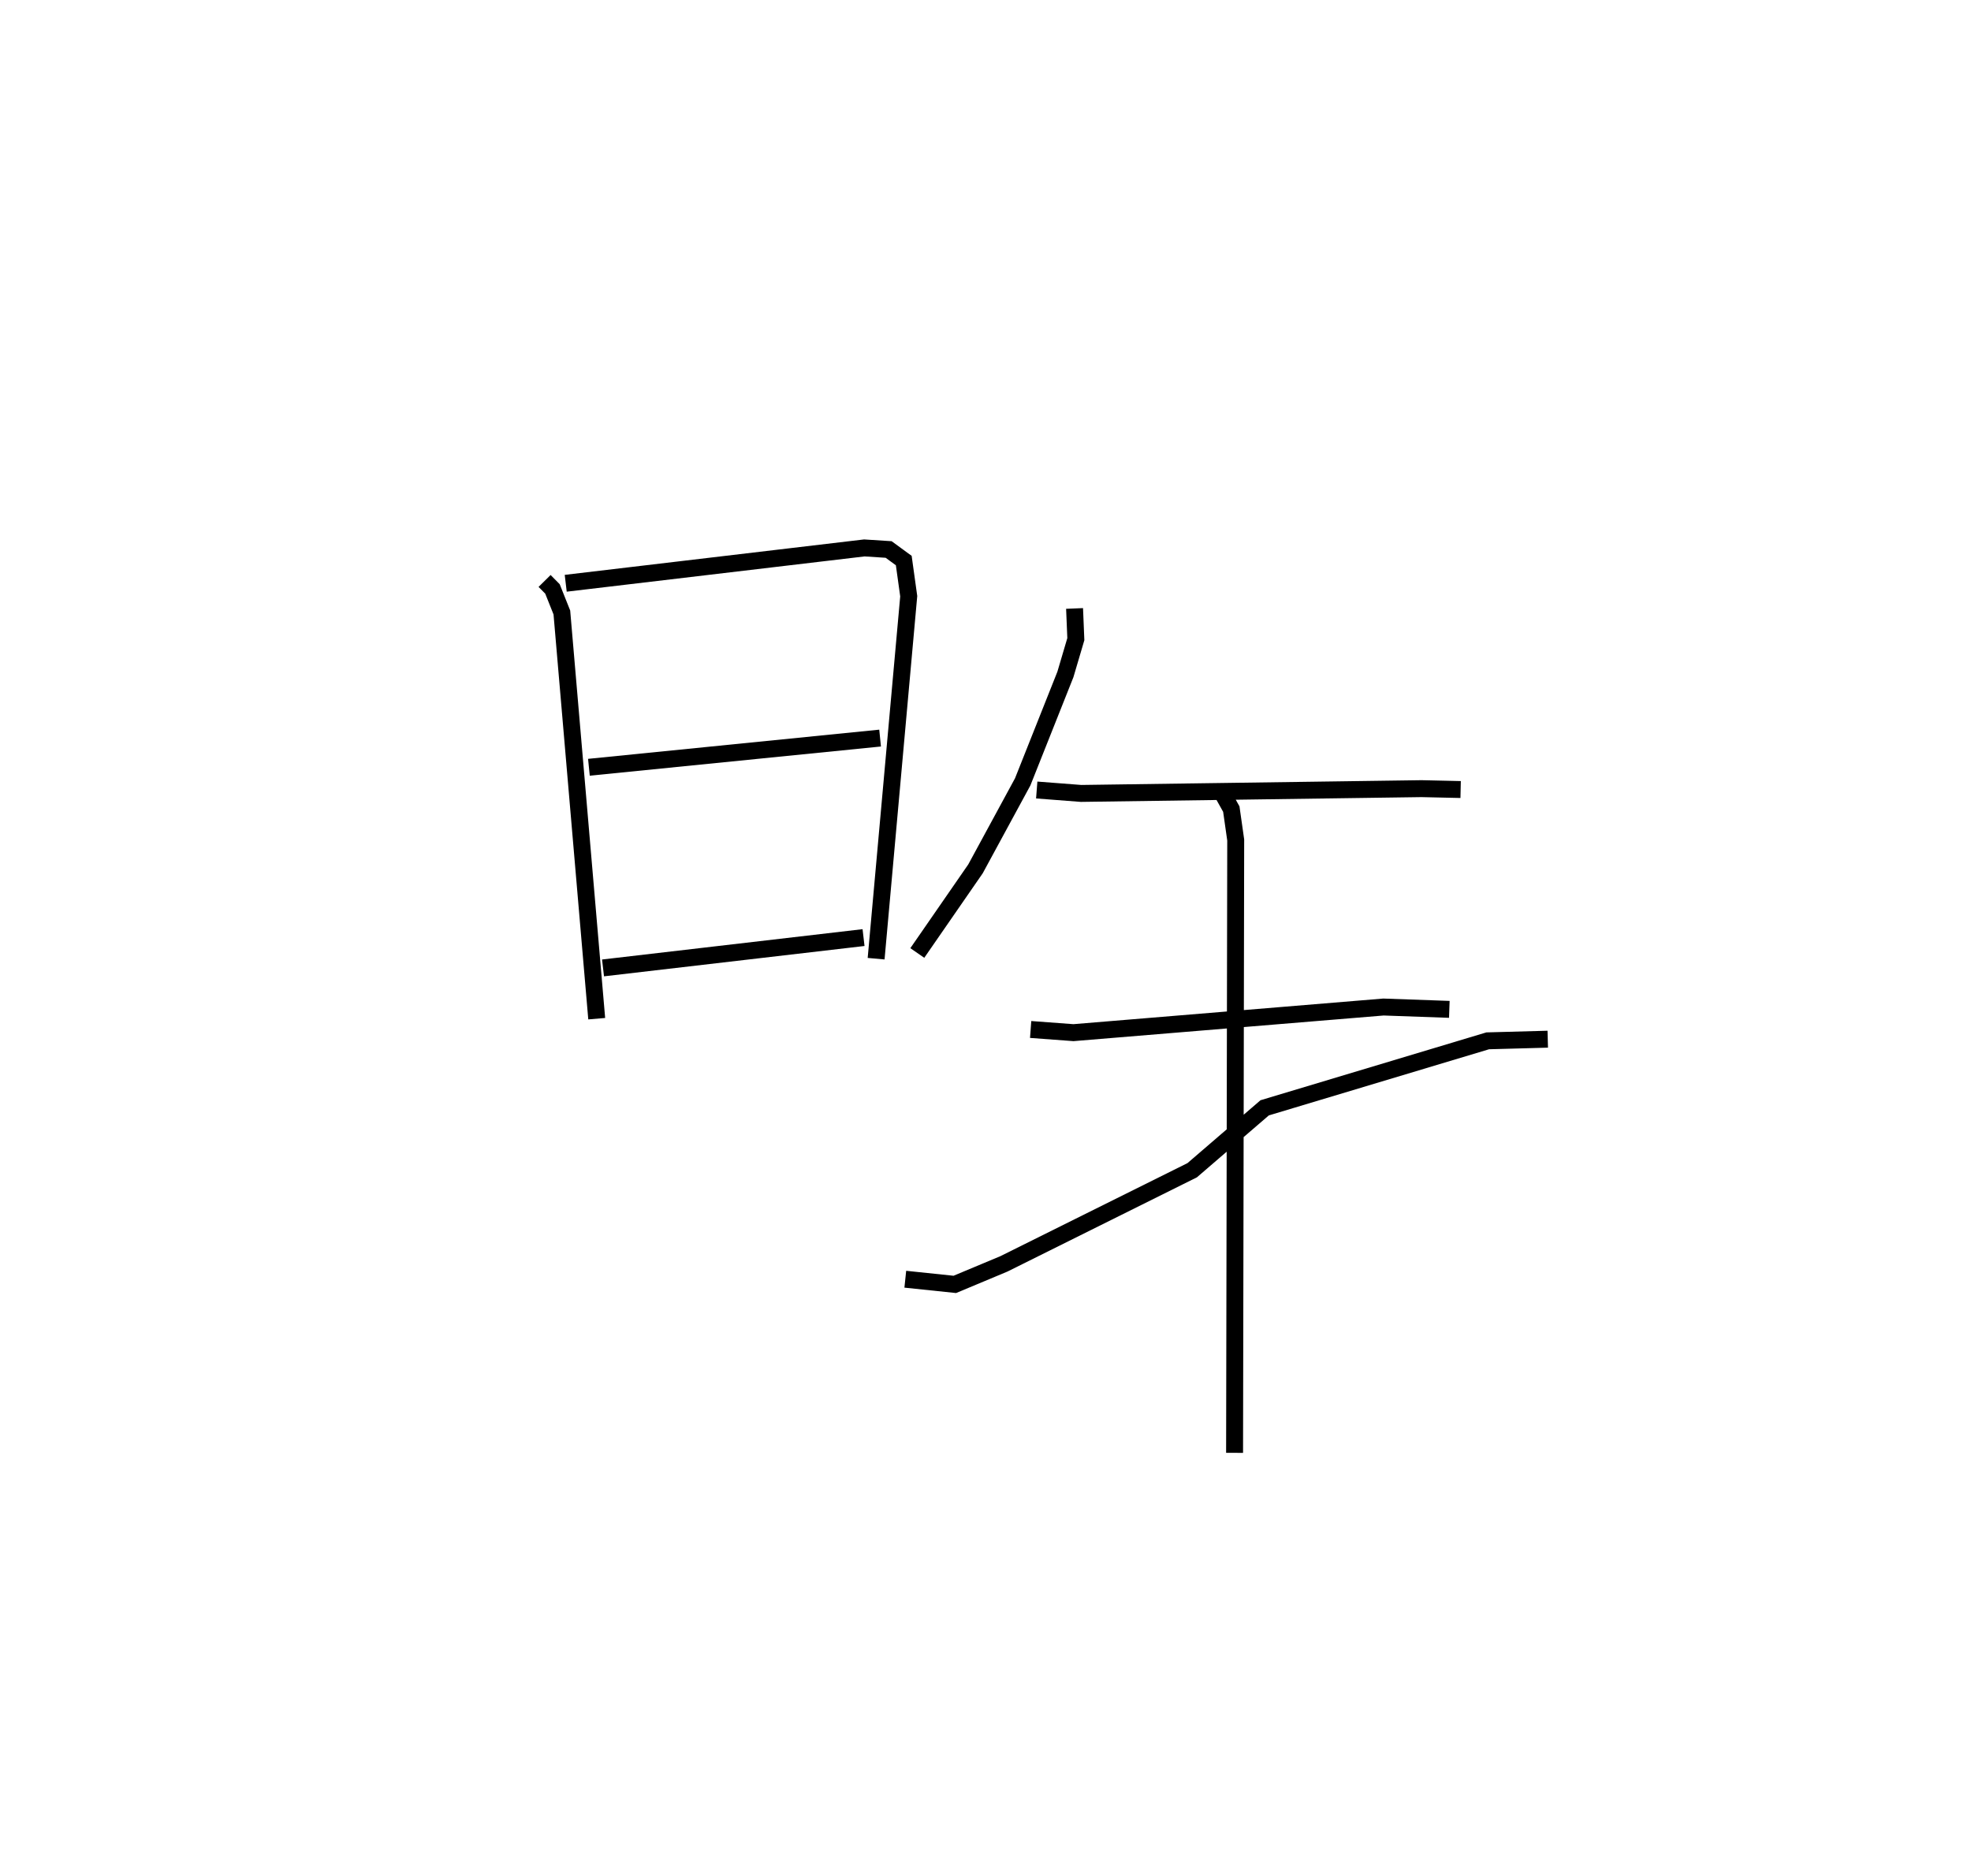 <?xml version="1.0" encoding="utf-8" ?>
<svg baseProfile="full" height="110.835" version="1.1" width="116.424" xmlns="http://www.w3.org/2000/svg" xmlns:ev="http://www.w3.org/2001/xml-events" xmlns:xlink="http://www.w3.org/1999/xlink"><defs /><rect fill="white" height="110.835" width="116.424" x="0" y="0" /><path d="M25,25 m0.0,0.0 m7.168,9.323 l0.465,0.471 0.555,1.391 l2.059,24 m-1.831,-25.725 l17.637,-2.088 1.437,0.092 l0.894,0.654 0.293,2.106 l-1.926,21.416 m-16.965,-11.309 l17.2,-1.725 m-16.366,13.579 l15.388,-1.792 m12.465,-19.445 l0.075,1.813 -0.617,2.087 l-2.522,6.346 -2.788,5.138 l-3.437,4.971 m7.054,-9.629 l2.619,0.202 20.111,-0.282 l2.31,0.052 m-25.399,14.176 l2.528,0.188 18.313,-1.514 l3.89,0.138 m-32.135,15.943 l2.925,0.306 2.9,-1.213 l11.121,-5.532 4.281,-3.687 l13.175,-3.958 3.547,-0.097 m-19.418,-14.895 l0.726,1.301 0.26,1.825 l-0.067,36.208 " fill="none" stroke="black" stroke-width="1" /></svg>